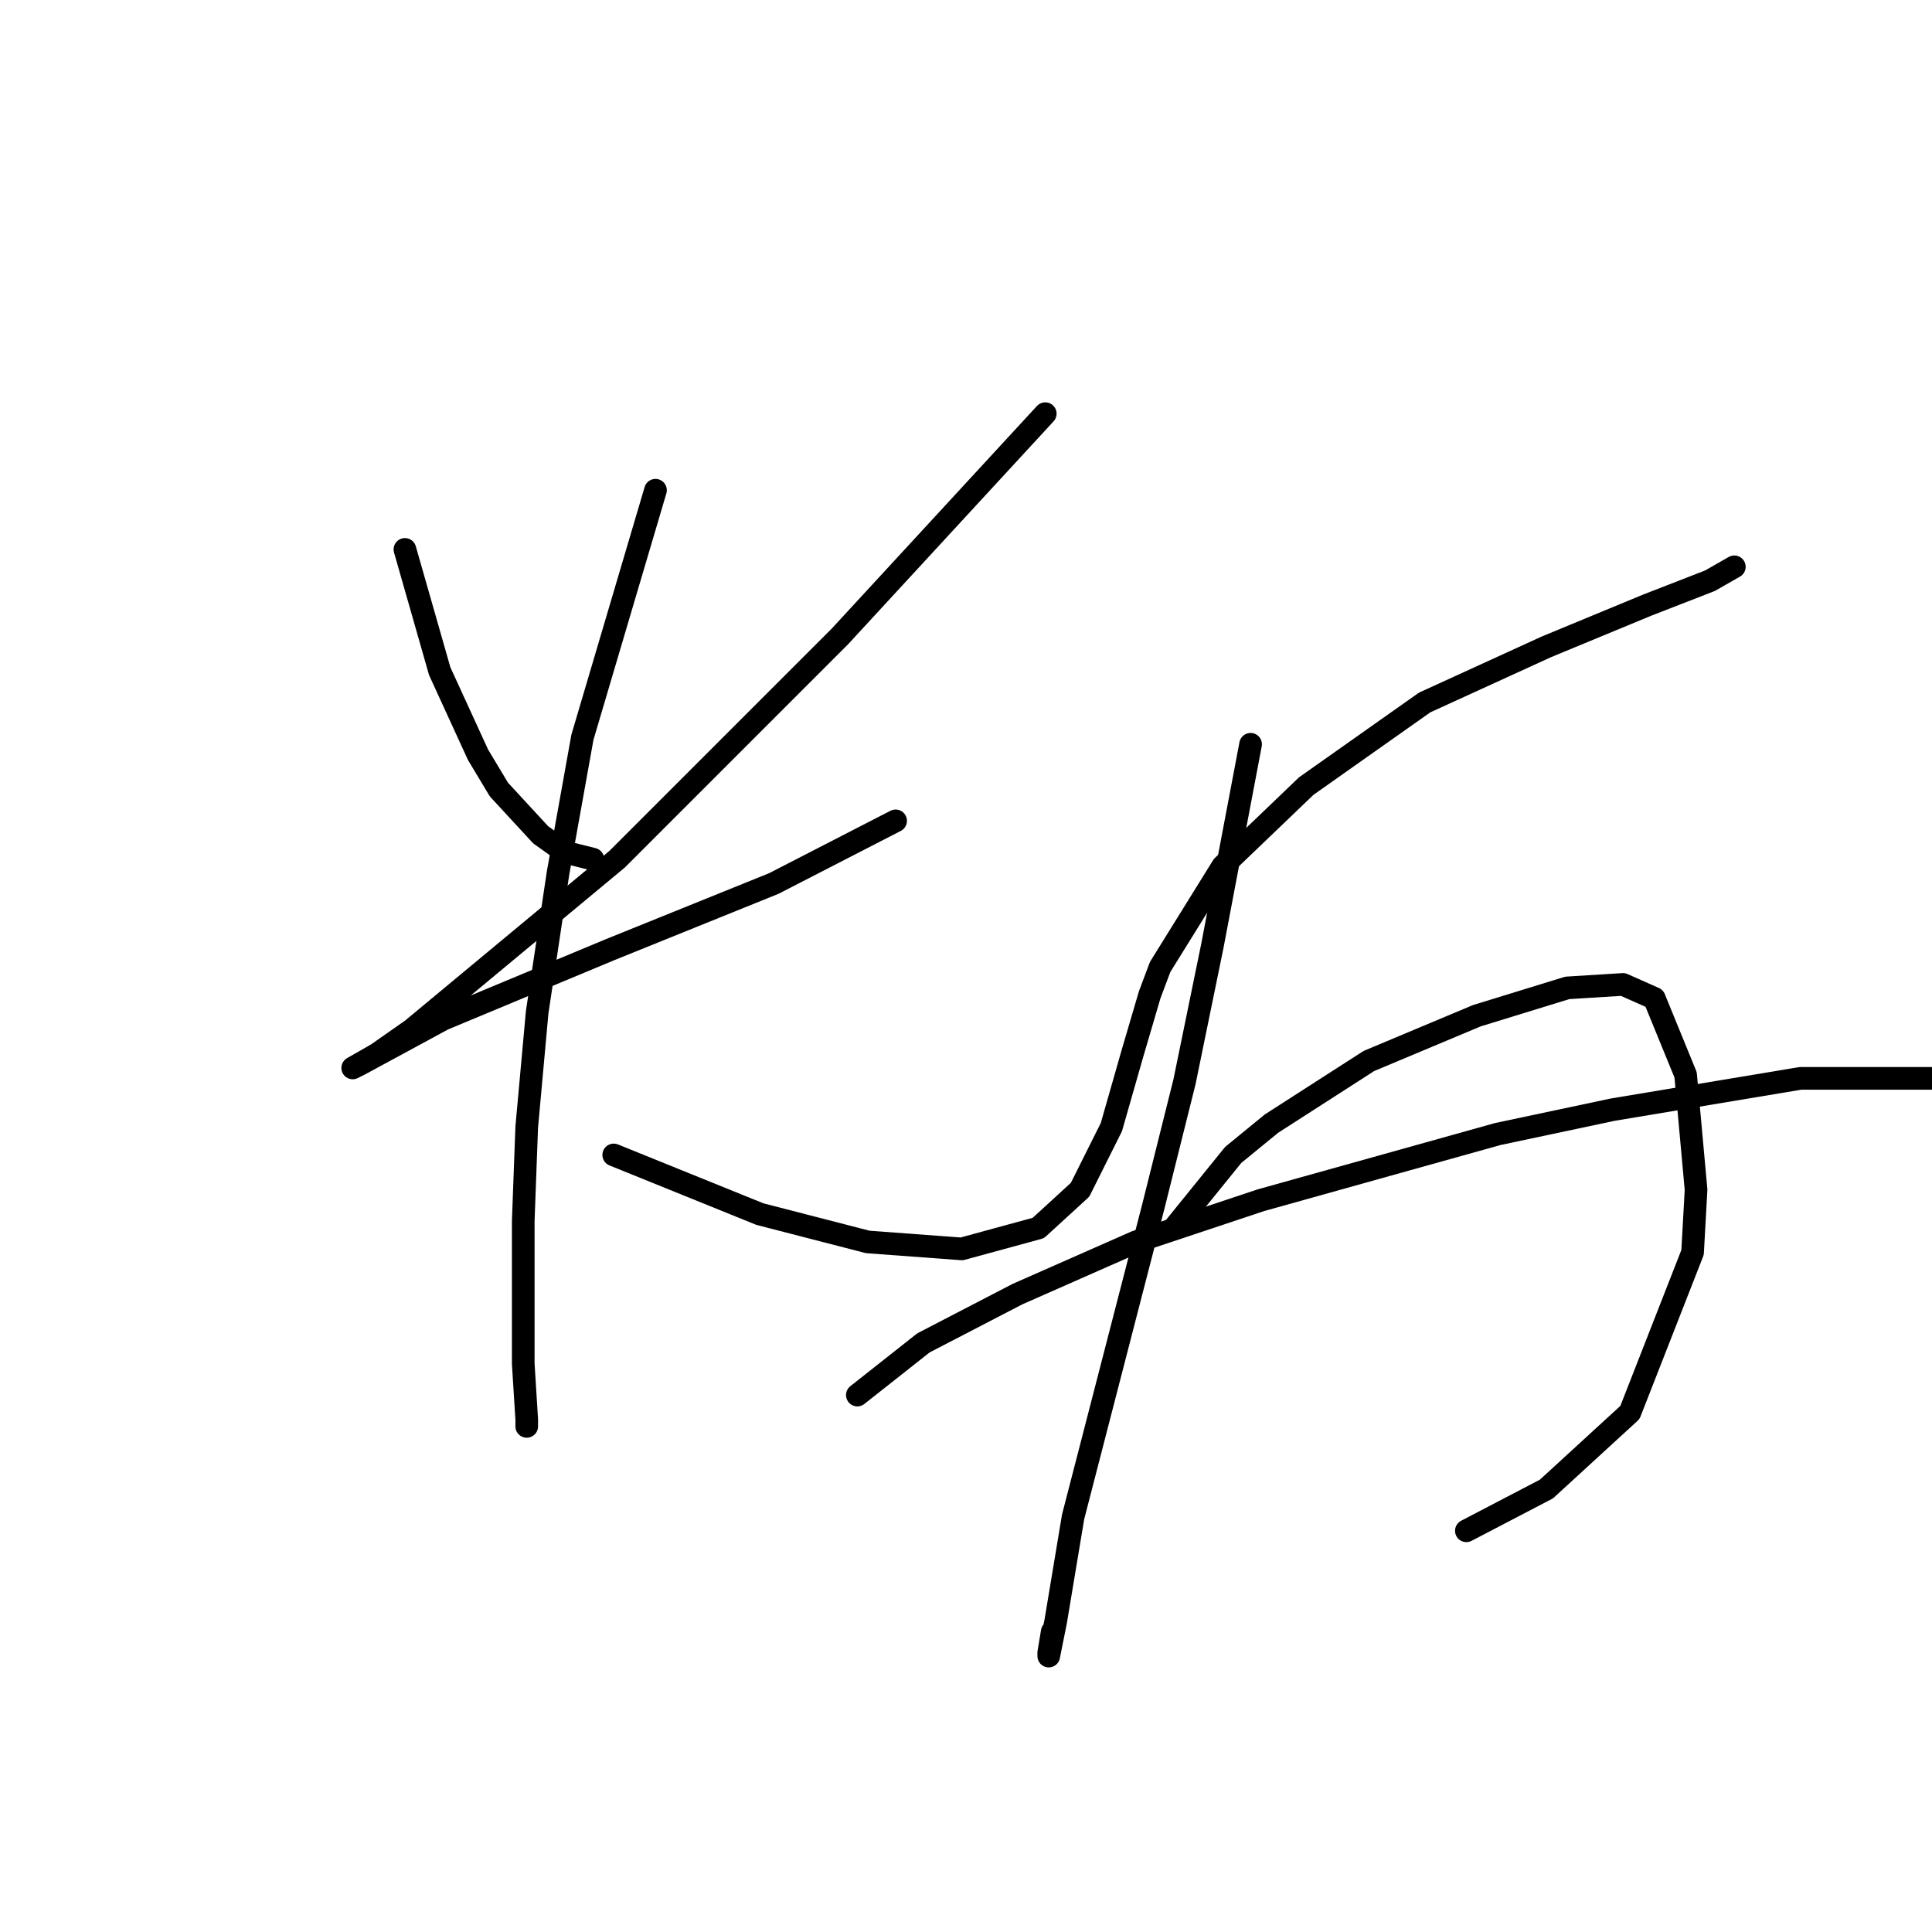 <?xml version="1.0" standalone="no"?>
    <svg width="256" height="256" xmlns="http://www.w3.org/2000/svg" version="1.1">
    <polyline stroke="black" stroke-width="3" stroke-linecap="round" fill="transparent" stroke-linejoin="round" points="53.654 72.797 58.265 88.937 63.338 100.004 66.105 104.616 71.638 110.611 74.866 112.916 78.555 113.839 78.555 113.839 " />
        <polyline stroke="black" stroke-width="3" stroke-linecap="round" fill="transparent" stroke-linejoin="round" points="138.503 54.813 111.296 84.326 95.617 100.004 81.783 113.839 54.576 136.434 49.965 139.662 46.737 141.507 47.659 141.046 58.726 135.051 80.861 125.828 102.535 117.067 118.674 108.766 118.674 108.766 " />
        <polyline stroke="black" stroke-width="3" stroke-linecap="round" fill="transparent" stroke-linejoin="round" points="86.856 64.958 77.172 97.699 73.944 115.683 71.177 134.129 69.794 149.346 69.333 161.797 69.333 180.704 69.794 188.082 69.794 189.004 69.794 189.004 " />
        <polyline stroke="black" stroke-width="3" stroke-linecap="round" fill="transparent" stroke-linejoin="round" points="81.322 153.035 100.69 160.875 114.985 164.564 127.436 165.486 137.581 162.719 143.115 157.647 147.265 149.346 150.032 139.662 152.337 131.823 153.721 128.134 162.021 114.761 173.089 104.155 188.767 93.087 204.907 85.709 218.28 80.176 226.581 76.948 229.809 75.103 229.809 75.103 " />
        <polyline stroke="black" stroke-width="3" stroke-linecap="round" fill="transparent" stroke-linejoin="round" points="165.71 98.621 160.638 125.367 156.949 143.351 152.799 159.952 142.192 200.994 139.887 214.828 138.964 219.439 138.964 218.978 139.426 216.211 139.426 216.211 " />
        <polyline stroke="black" stroke-width="3" stroke-linecap="round" fill="transparent" stroke-linejoin="round" points="155.565 162.719 163.405 153.035 168.477 148.885 181.389 140.585 195.684 134.59 207.674 130.901 215.052 130.44 219.203 132.284 223.353 142.429 224.736 157.647 224.275 165.947 215.974 187.16 204.907 197.305 194.301 202.838 194.301 202.838 " />
        <polyline stroke="black" stroke-width="3" stroke-linecap="round" fill="transparent" stroke-linejoin="round" points="113.602 184.854 122.363 177.937 134.814 171.481 150.493 164.564 167.094 159.03 198.451 150.269 213.669 147.041 238.57 142.89 256.555 142.89 256.555 142.89 " />
        </svg>